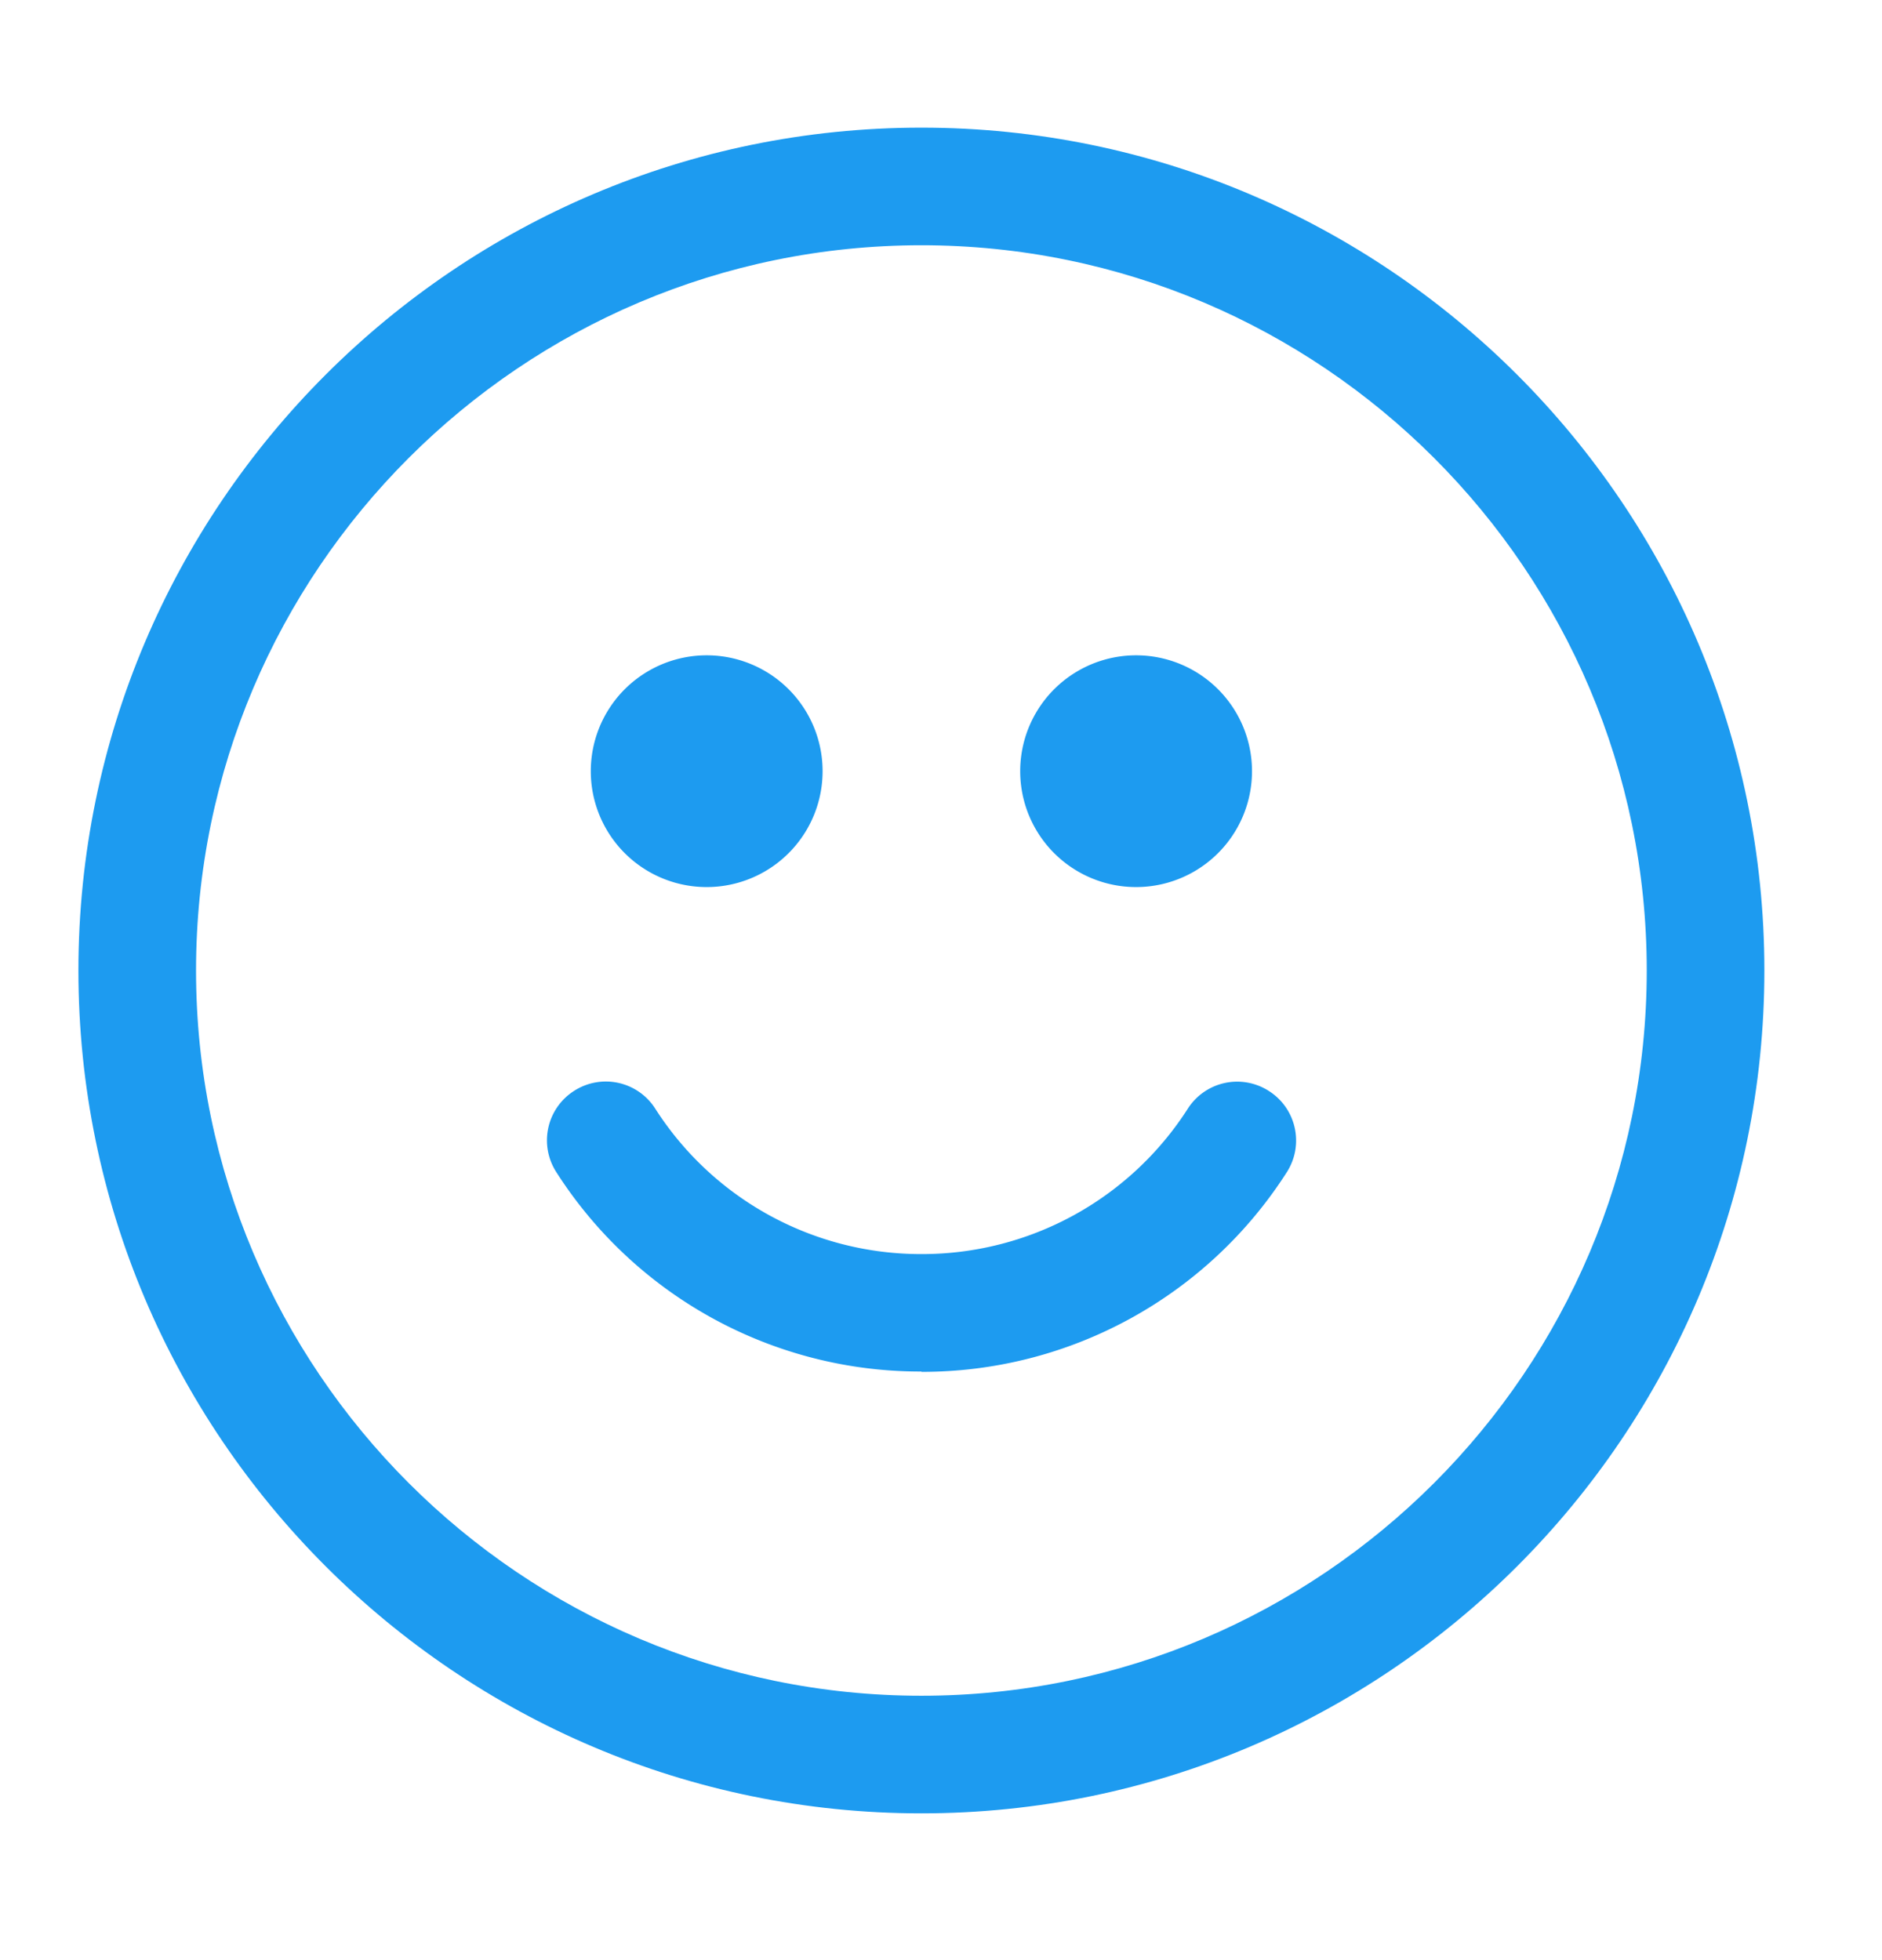 <svg xmlns="http://www.w3.org/2000/svg" width="24" height="25" fill="none"><mask id="a" width="24" height="25" x="0" y="0" maskUnits="userSpaceOnUse" style="mask-type:alpha"><path fill="#C4C4C4" d="M0 .628h24v24H0z"/></mask><g fill="#1D9BF0" mask="url(#a)"><path d="M11.75 23.128C5.822 23.128 1 18.306 1 12.378s4.822-10.75 10.75-10.75S22.5 6.45 22.5 12.378s-4.822 10.75-10.75 10.75Zm0-20c-5.1 0-9.25 4.15-9.25 9.25s4.15 9.25 9.25 9.25 9.25-4.15 9.25-9.25-4.15-9.25-9.25-9.25Z"/><path d="M11.75 17.493a5.509 5.509 0 0 1-4.656-2.544.748.748 0 0 1 .226-1.035.747.747 0 0 1 1.036.226 4.02 4.02 0 0 0 3.395 1.855 4.024 4.024 0 0 0 3.396-1.854.747.747 0 0 1 1.036-.225c.35.224.45.688.226 1.036a5.516 5.516 0 0 1-4.658 2.545v-.004ZM14.488 11.314a1.478 1.478 0 1 0 0-2.956 1.478 1.478 0 0 0 0 2.956ZM9.012 11.314a1.478 1.478 0 1 0 0-2.956 1.478 1.478 0 0 0 0 2.956Z"/></g></svg>